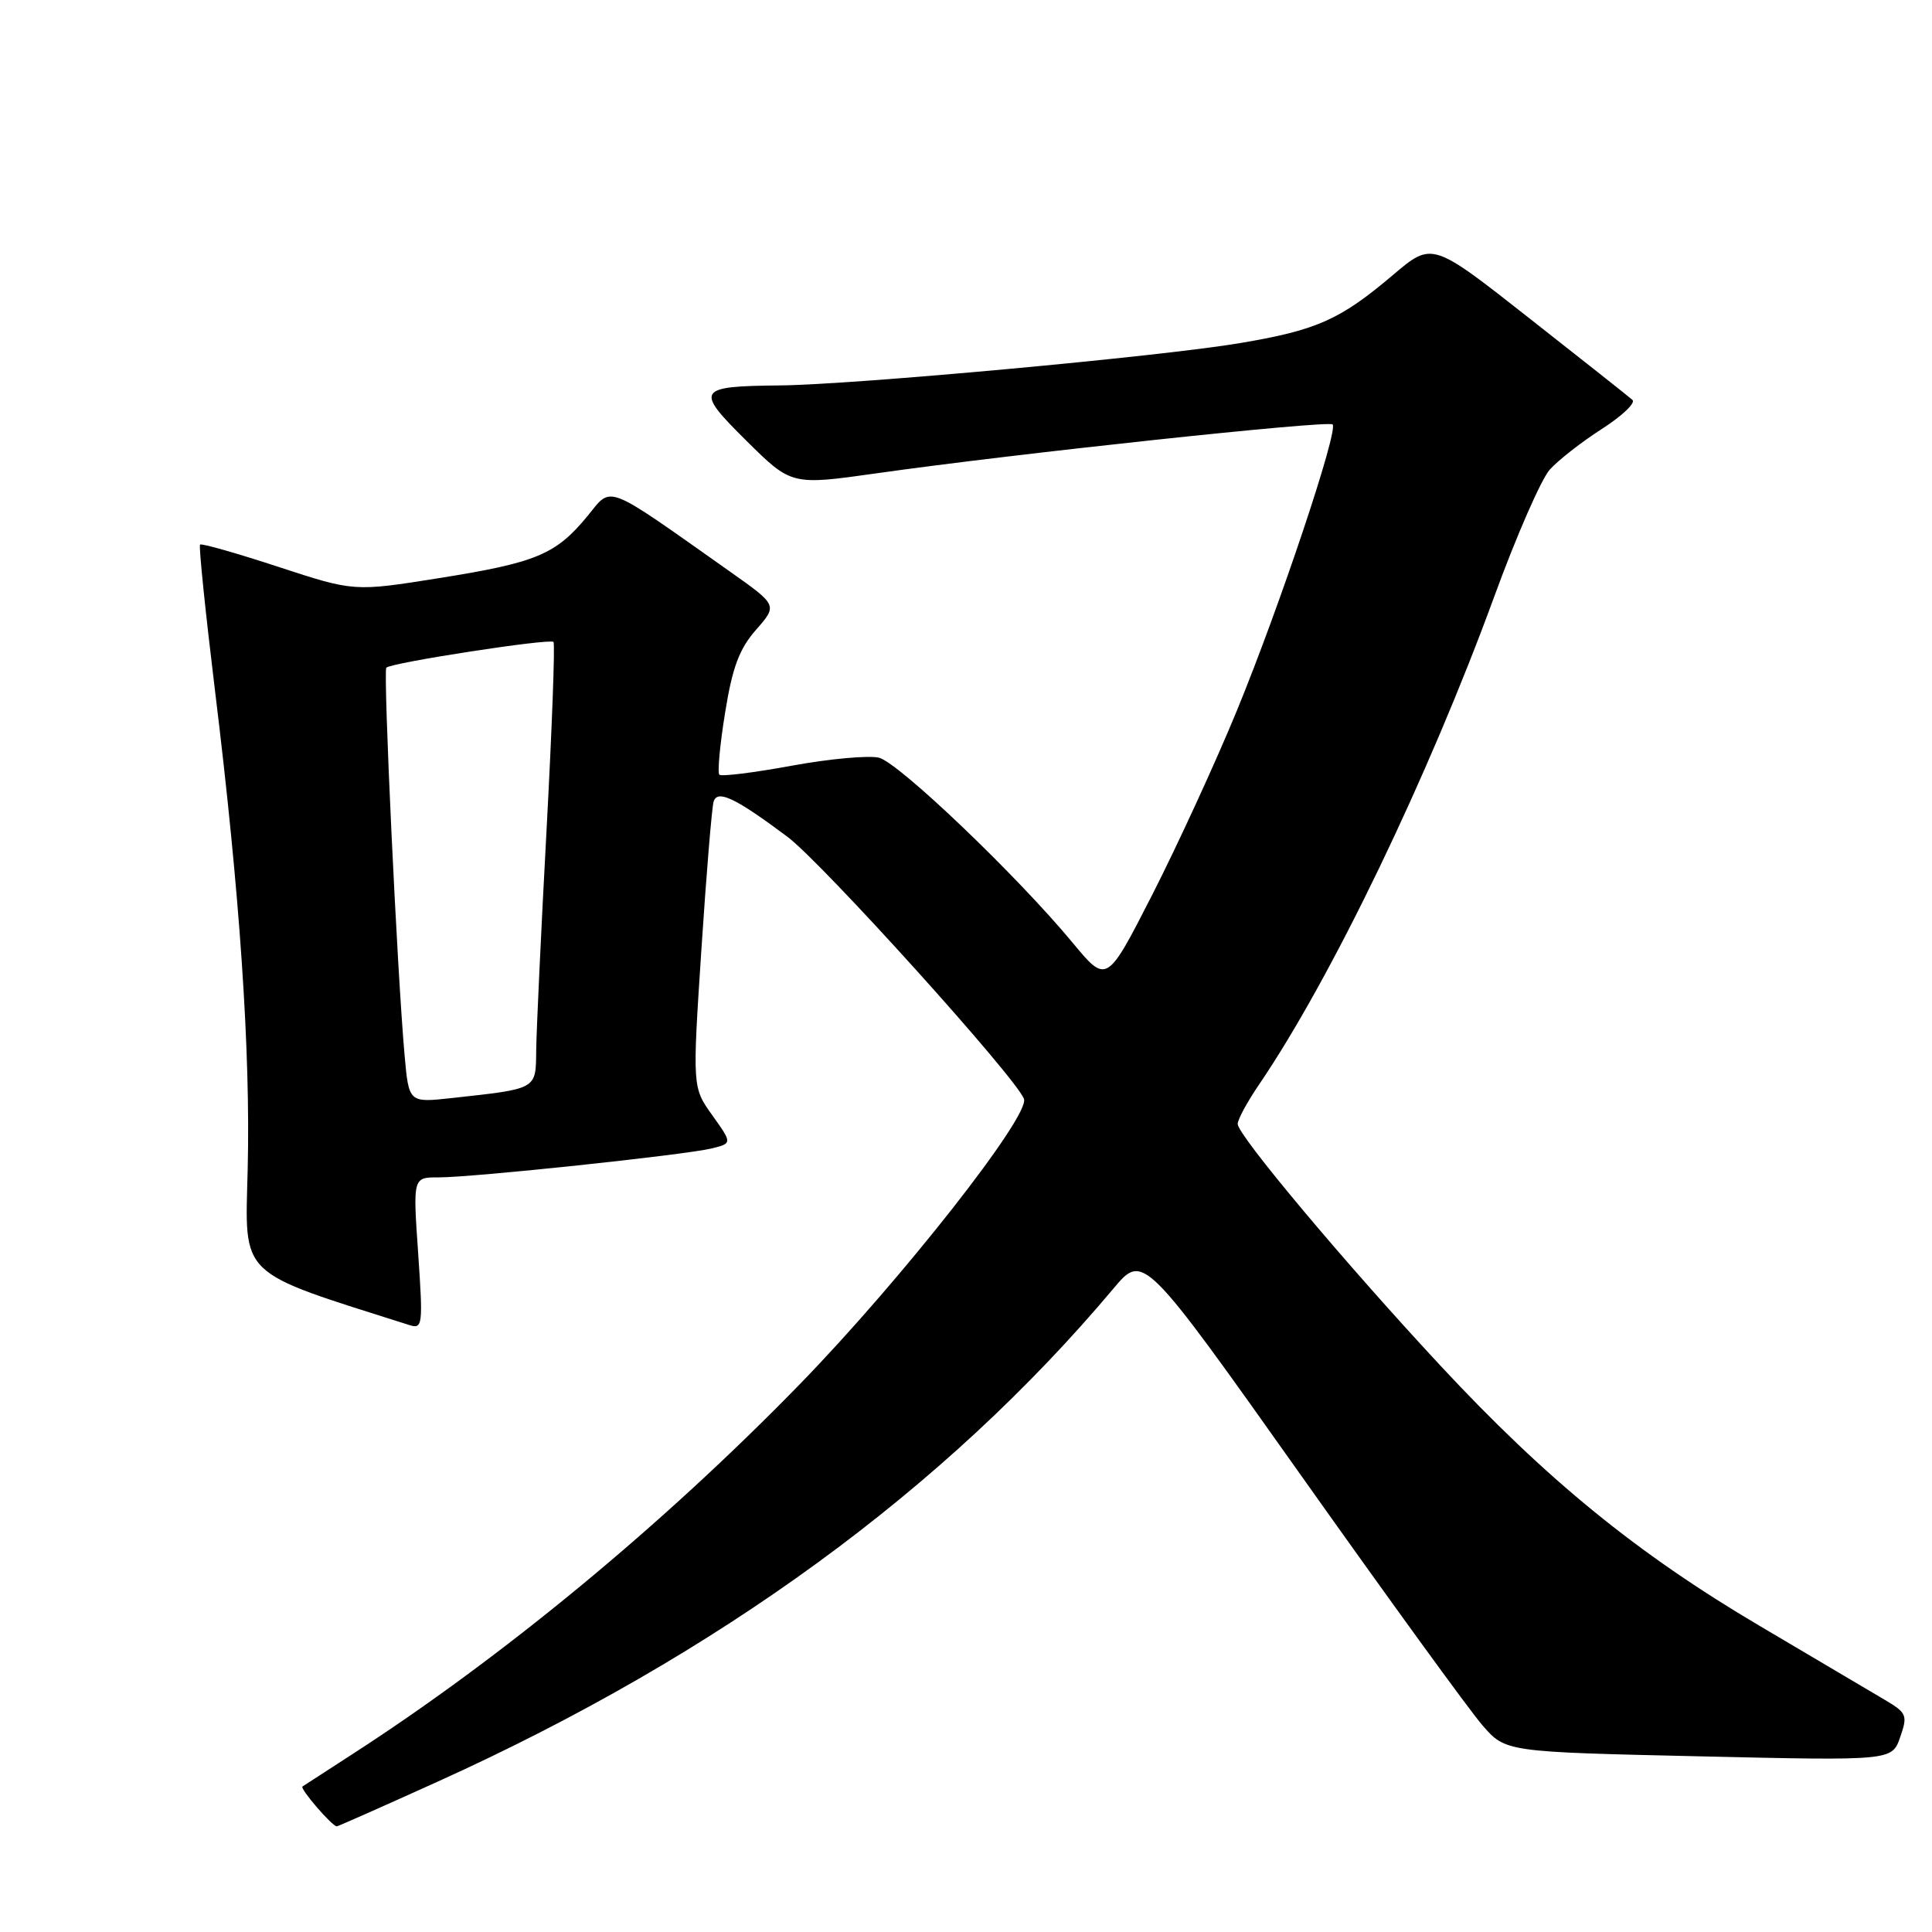 <?xml version="1.0" encoding="UTF-8" standalone="no"?>
<!DOCTYPE svg PUBLIC "-//W3C//DTD SVG 1.1//EN" "http://www.w3.org/Graphics/SVG/1.1/DTD/svg11.dtd" >
<svg xmlns="http://www.w3.org/2000/svg" xmlns:xlink="http://www.w3.org/1999/xlink" version="1.1" viewBox="0 0 256 256">
 <g >
 <path fill="currentColor"
d=" M 58.03 236.06 C 95.14 219.27 125.20 197.33 147.52 170.76 C 151.50 166.02 151.50 166.02 172.43 195.55 C 183.94 211.79 194.74 226.67 196.43 228.61 C 199.50 232.14 199.50 232.14 225.10 232.72 C 250.70 233.31 250.70 233.31 251.78 230.19 C 252.80 227.28 252.67 226.96 249.68 225.20 C 247.93 224.16 240.49 219.77 233.15 215.43 C 216.91 205.84 204.93 196.07 190.85 180.94 C 178.16 167.30 164.00 150.41 164.00 148.93 C 164.00 148.34 165.28 145.98 166.85 143.68 C 176.40 129.64 189.27 102.93 198.04 78.93 C 200.94 70.99 204.23 63.48 205.35 62.23 C 206.47 60.98 209.57 58.56 212.25 56.84 C 214.93 55.12 216.75 53.39 216.31 52.99 C 215.86 52.59 209.71 47.72 202.63 42.16 C 189.77 32.04 189.77 32.04 184.63 36.39 C 177.57 42.38 174.52 43.74 164.32 45.46 C 153.87 47.23 113.19 50.97 103.38 51.07 C 92.28 51.18 92.03 51.60 98.92 58.42 C 104.87 64.31 104.87 64.31 116.19 62.71 C 134.43 60.12 176.00 55.67 176.58 56.24 C 177.37 57.04 169.57 80.35 163.86 94.24 C 161.09 100.98 156.08 111.87 152.74 118.44 C 146.65 130.37 146.65 130.37 142.15 124.94 C 134.78 116.04 119.11 101.07 116.47 100.40 C 115.12 100.07 109.92 100.54 104.91 101.46 C 99.90 102.38 95.58 102.92 95.32 102.65 C 95.05 102.38 95.39 98.68 96.08 94.43 C 97.04 88.44 97.96 85.97 100.18 83.45 C 103.03 80.20 103.03 80.20 96.77 75.77 C 79.84 63.82 81.17 64.34 77.82 68.41 C 73.64 73.48 71.07 74.55 58.20 76.60 C 46.92 78.40 46.92 78.40 36.88 75.11 C 31.36 73.30 26.69 71.97 26.51 72.16 C 26.32 72.35 27.22 81.10 28.50 91.61 C 31.78 118.39 33.20 139.26 32.82 154.91 C 32.47 169.42 31.32 168.30 54.25 175.58 C 56.00 176.13 56.06 175.61 55.41 166.08 C 54.71 156.00 54.71 156.00 58.11 156.01 C 62.60 156.02 90.74 153.04 94.27 152.18 C 97.04 151.50 97.04 151.50 94.39 147.79 C 91.74 144.09 91.74 144.09 92.94 125.79 C 93.60 115.73 94.33 106.92 94.56 106.21 C 95.07 104.59 97.45 105.73 104.34 110.88 C 108.93 114.31 134.57 142.72 135.68 145.60 C 136.53 147.81 119.46 169.55 106.02 183.37 C 87.87 202.02 66.59 219.61 46.50 232.56 C 43.20 234.69 40.31 236.56 40.08 236.72 C 39.69 236.99 44.01 242.00 44.63 242.00 C 44.78 242.00 50.81 239.33 58.03 236.06 Z  M 53.61 139.81 C 52.62 128.77 50.75 88.92 51.19 88.47 C 51.87 87.80 72.89 84.56 73.34 85.06 C 73.56 85.30 73.14 96.53 72.42 110.00 C 71.69 123.47 71.08 136.60 71.05 139.17 C 70.99 144.40 71.28 144.24 59.84 145.50 C 54.17 146.12 54.17 146.12 53.61 139.81 Z "/>
</g>
</svg>